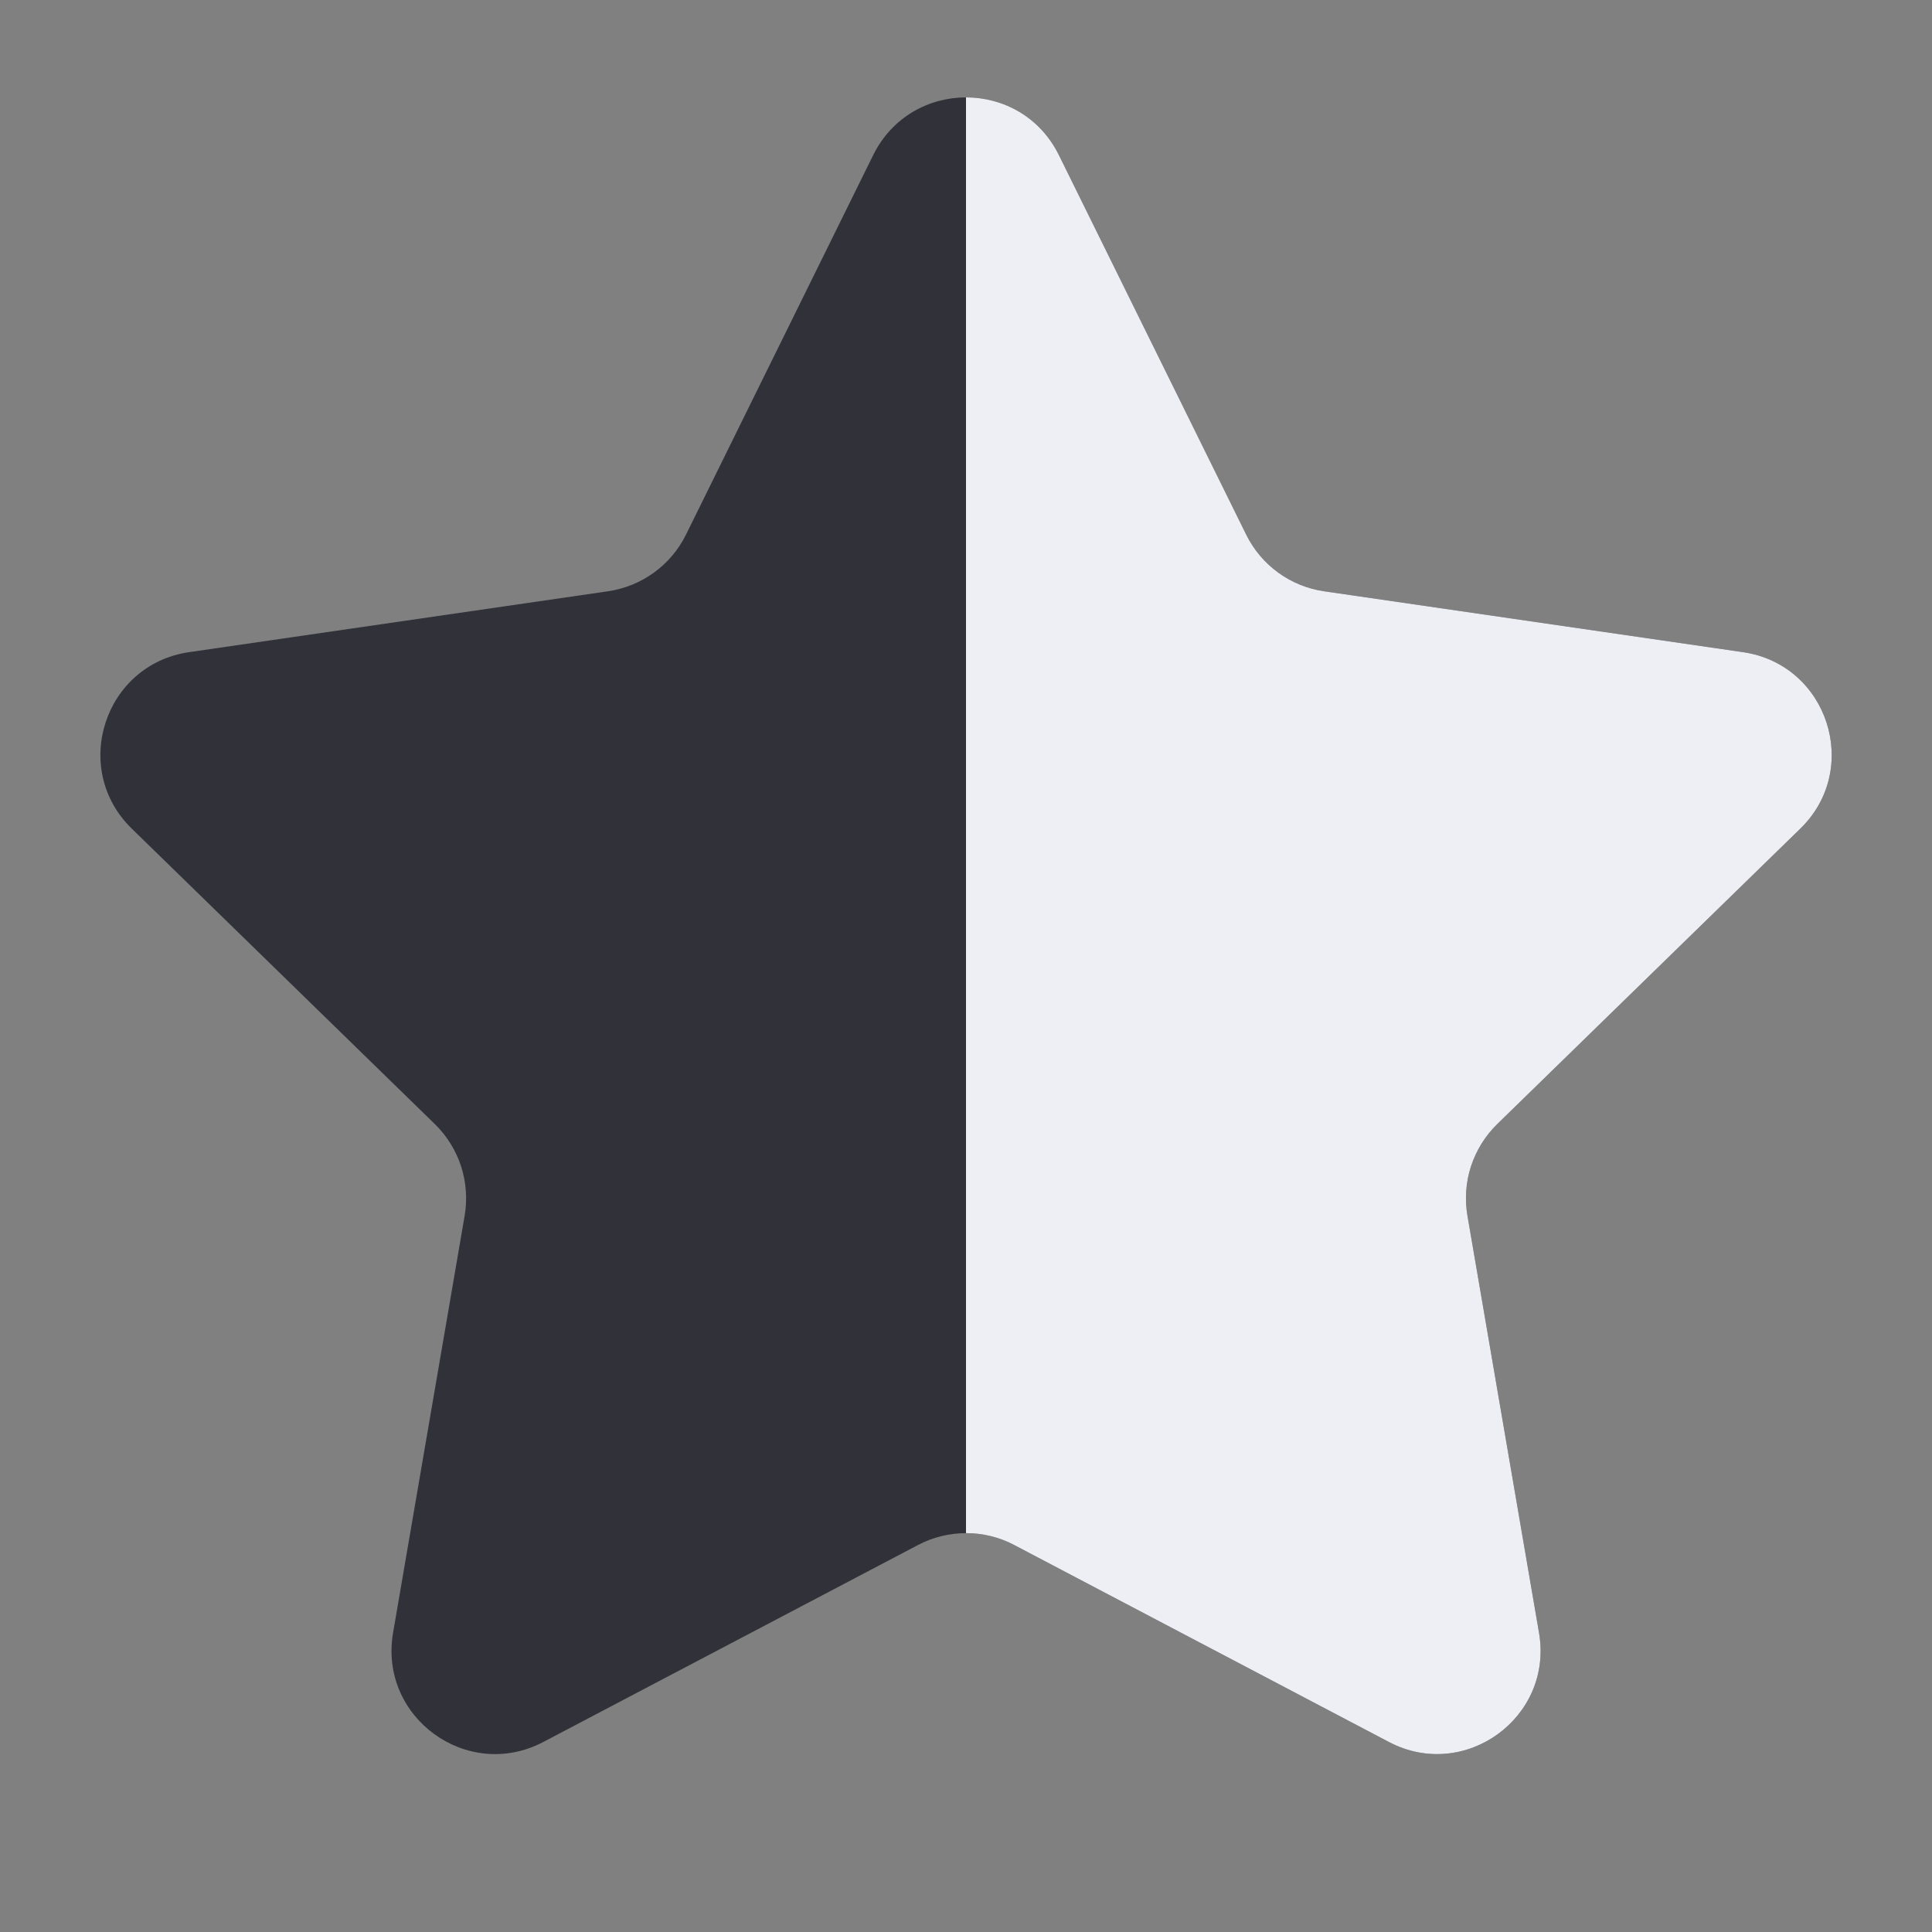 <svg width="20" height="20" viewBox="0 0 20 20" fill="none" xmlns="http://www.w3.org/2000/svg">
<rect x="0" y="0" width="20" height="20" fill="#808080" stroke="none"/>
<g id="icon-star-mono">
<path id="Vector" fill-rule="evenodd" clip-rule="evenodd" d="M10.962 1.606L12.901 5.535C13.057 5.851 13.358 6.07 13.708 6.121L18.043 6.751C18.922 6.878 19.273 7.959 18.637 8.578L15.499 11.637C15.375 11.758 15.282 11.908 15.228 12.073C15.174 12.238 15.162 12.414 15.191 12.585L15.932 16.903C16.082 17.779 15.163 18.446 14.378 18.033L10.499 15.994C10.346 15.913 10.175 15.871 10.001 15.871C9.827 15.871 9.656 15.913 9.503 15.994L5.624 18.033C4.838 18.446 3.919 17.779 4.069 16.903L4.81 12.585C4.839 12.414 4.826 12.238 4.773 12.073C4.719 11.908 4.626 11.758 4.502 11.637L1.364 8.578C0.728 7.959 1.079 6.878 1.958 6.751L6.293 6.121C6.643 6.07 6.945 5.851 7.101 5.535L9.039 1.606C9.433 0.809 10.568 0.809 10.962 1.606Z" fill="#313239"/>
<path id="Intersect" fill-rule="evenodd" clip-rule="evenodd" d="M10 15.871V1.008C10.383 1.008 10.765 1.207 10.962 1.606L12.901 5.535C13.057 5.851 13.358 6.07 13.708 6.121L18.043 6.751C18.922 6.878 19.273 7.959 18.637 8.578L15.499 11.637C15.375 11.758 15.282 11.908 15.228 12.073C15.174 12.238 15.162 12.414 15.191 12.585L15.932 16.903C16.082 17.779 15.163 18.446 14.378 18.033L10.499 15.994C10.346 15.913 10.175 15.871 10.001 15.871C10.001 15.871 10 15.871 10 15.871Z" fill="#EDEFF4"/>
</g>
</svg>
